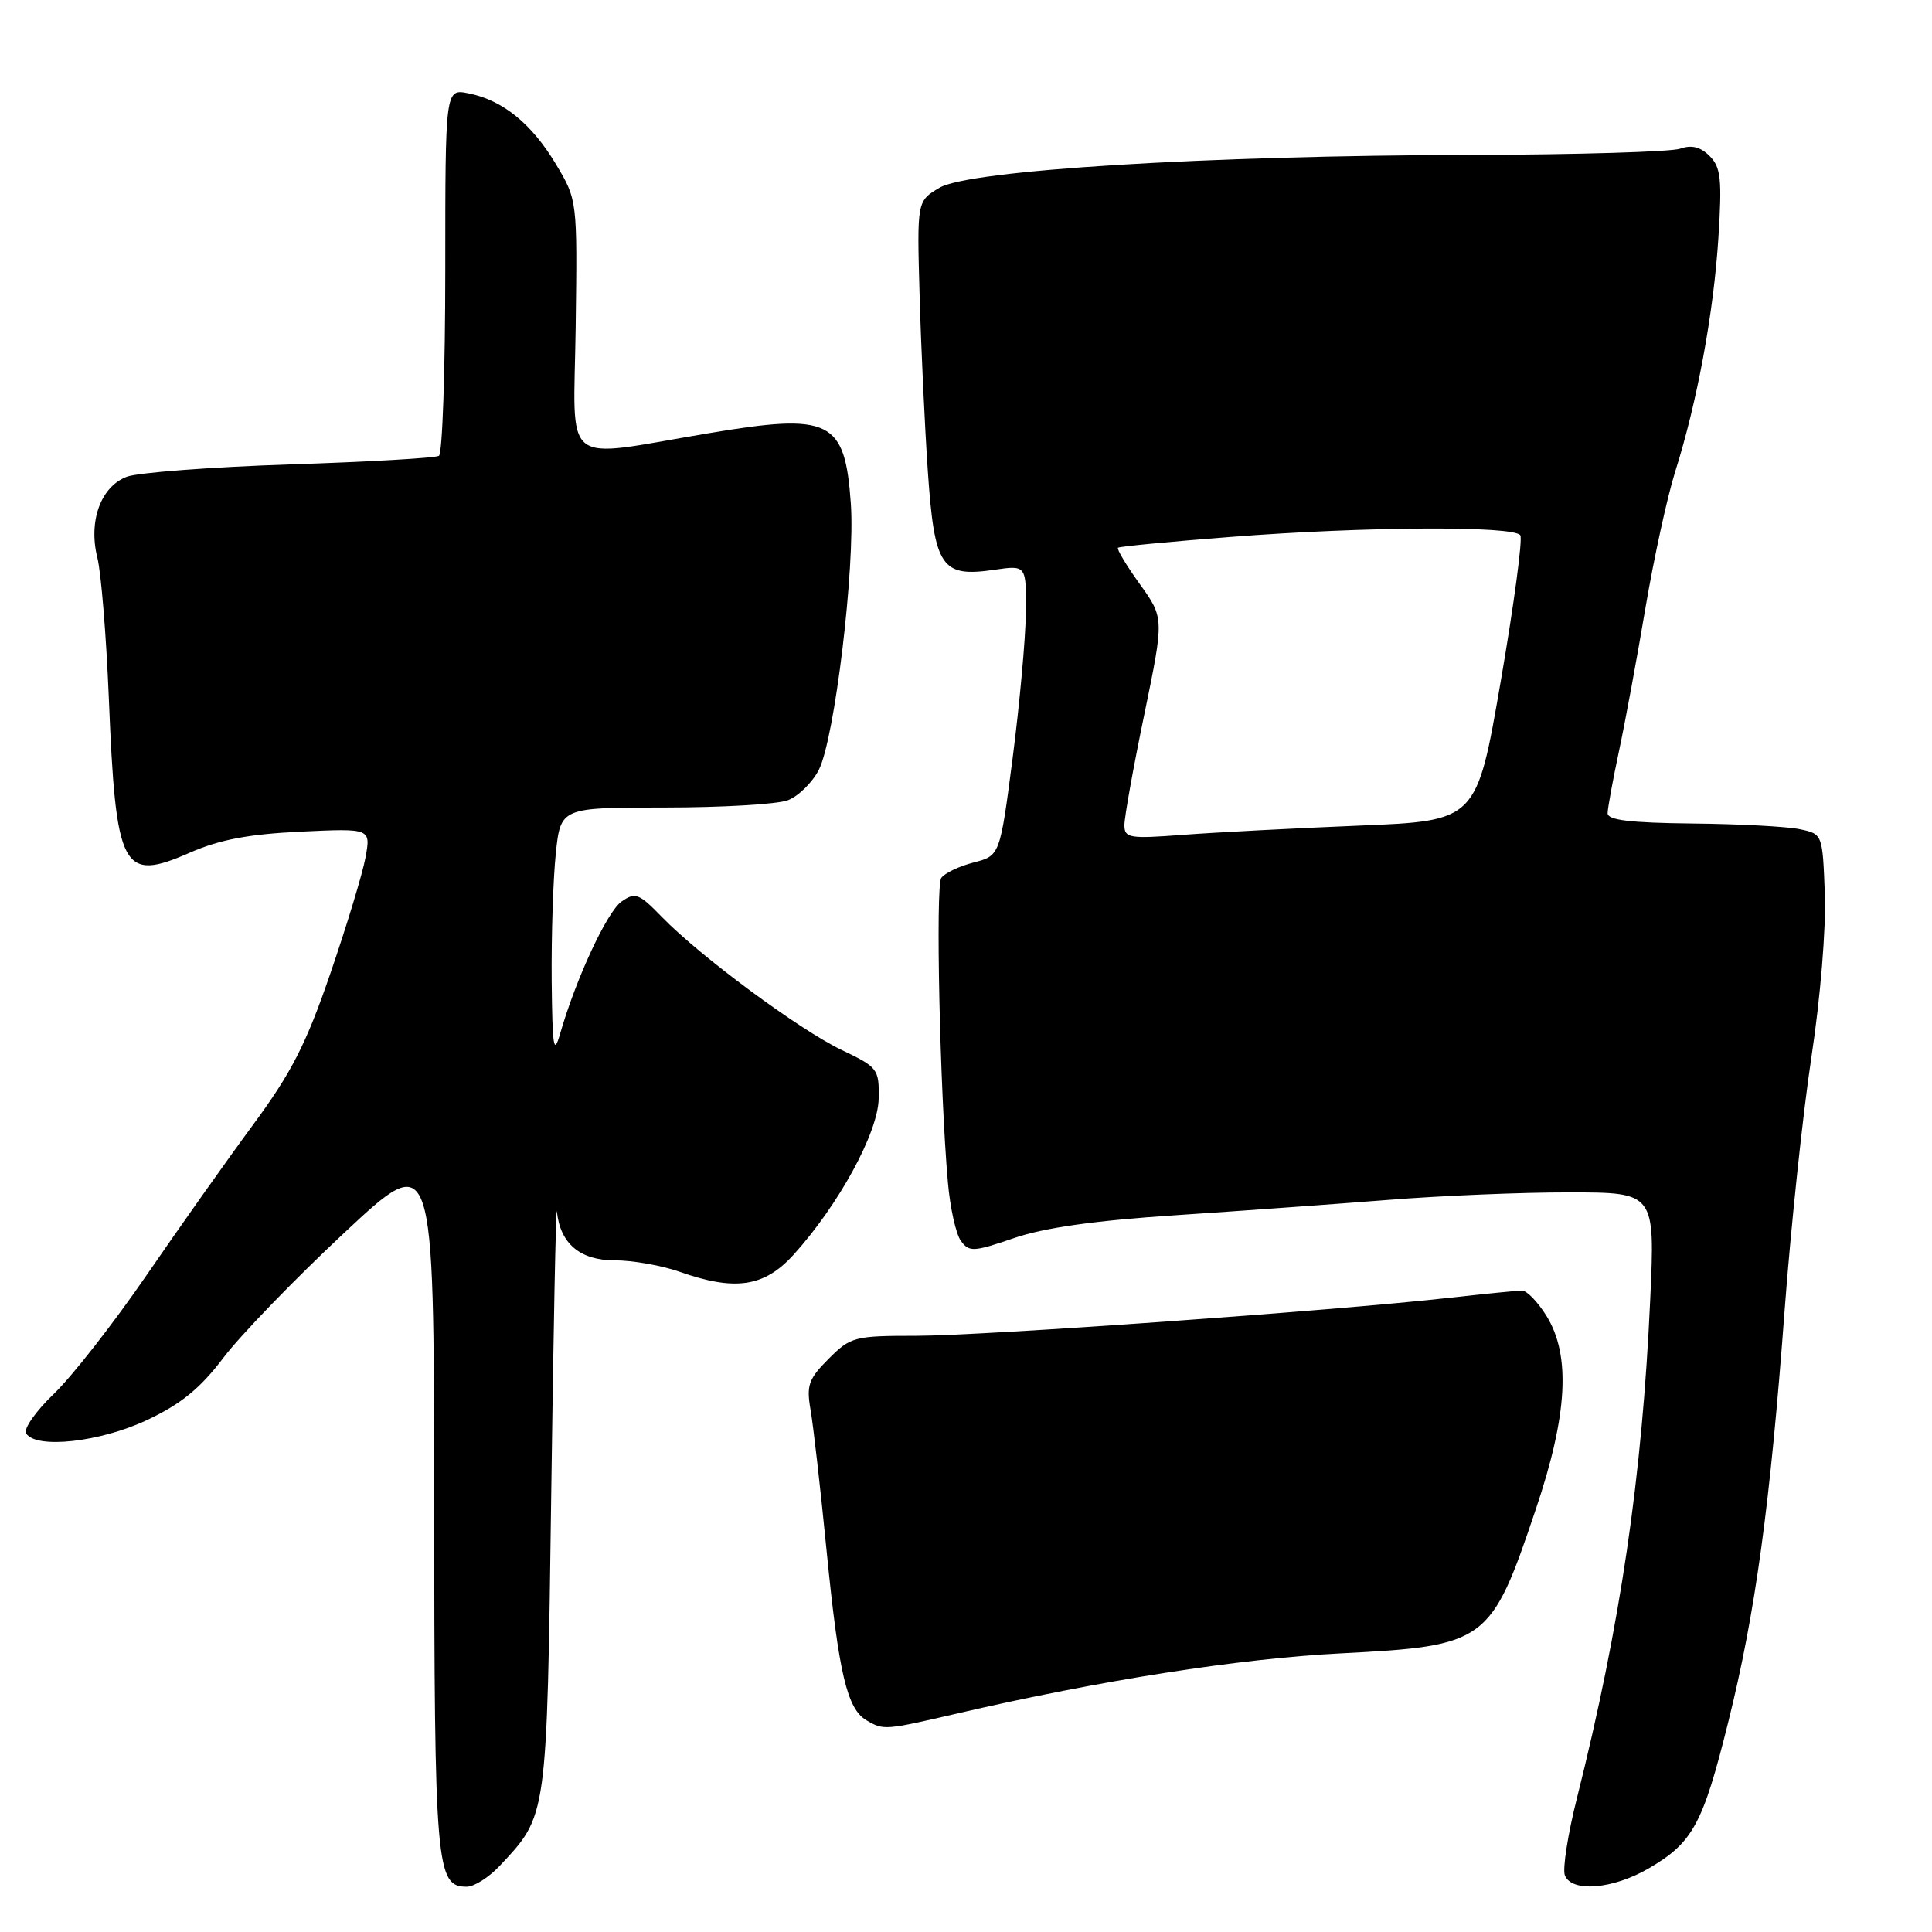 <?xml version="1.0" encoding="UTF-8" standalone="no"?>
<!DOCTYPE svg PUBLIC "-//W3C//DTD SVG 1.1//EN" "http://www.w3.org/Graphics/SVG/1.1/DTD/svg11.dtd" >
<svg xmlns="http://www.w3.org/2000/svg" xmlns:xlink="http://www.w3.org/1999/xlink" version="1.1" viewBox="0 0 256 256">
 <g >
 <path fill="currentColor"
d=" M 66.20 247.25 C 72.55 240.46 72.45 241.19 73.04 198.00 C 73.33 176.28 73.67 159.41 73.79 160.53 C 74.23 164.78 76.85 167.00 81.43 167.00 C 83.81 167.00 87.66 167.68 90.00 168.50 C 97.42 171.12 101.28 170.54 105.17 166.24 C 111.16 159.61 116.34 150.09 116.43 145.58 C 116.50 141.65 116.32 141.41 111.53 139.13 C 105.94 136.46 92.75 126.71 87.70 121.50 C 84.67 118.38 84.17 118.19 82.36 119.46 C 80.44 120.81 76.32 129.66 74.21 137.00 C 73.37 139.93 73.19 138.78 73.10 129.90 C 73.05 124.06 73.29 116.53 73.64 113.15 C 74.28 107.00 74.28 107.00 88.08 107.00 C 95.66 107.00 103.00 106.57 104.39 106.04 C 105.77 105.52 107.62 103.71 108.49 102.03 C 110.59 97.95 113.33 75.22 112.74 66.72 C 111.96 55.63 110.06 54.69 93.88 57.41 C 74.05 60.73 76.02 62.31 76.28 43.31 C 76.50 26.50 76.50 26.50 73.66 21.75 C 70.44 16.38 66.61 13.27 62.08 12.37 C 59.00 11.75 59.00 11.75 59.00 35.82 C 59.00 49.05 58.62 60.12 58.16 60.40 C 57.70 60.69 48.81 61.20 38.41 61.54 C 28.01 61.88 18.29 62.62 16.81 63.17 C 13.35 64.48 11.69 69.04 12.90 73.90 C 13.40 75.88 14.08 84.25 14.42 92.50 C 15.35 115.33 16.18 116.92 25.14 112.99 C 29.09 111.26 32.95 110.53 39.82 110.20 C 49.14 109.76 49.14 109.76 48.43 113.63 C 48.04 115.76 45.94 122.67 43.77 129.00 C 40.57 138.32 38.64 142.11 33.56 149.00 C 30.11 153.68 23.74 162.68 19.40 169.00 C 15.06 175.32 9.55 182.38 7.15 184.68 C 4.75 186.98 3.09 189.34 3.46 189.93 C 4.76 192.04 13.30 191.09 19.51 188.15 C 24.01 186.03 26.56 183.94 29.61 179.90 C 31.86 176.93 39.05 169.49 45.60 163.37 C 57.50 152.24 57.50 152.24 57.53 198.87 C 57.56 247.59 57.77 250.00 61.85 250.00 C 62.83 250.00 64.78 248.76 66.20 247.25 Z  M 218.52 247.54 C 224.31 244.15 225.64 241.71 228.99 228.23 C 232.59 213.80 234.55 199.46 236.47 173.63 C 237.29 162.70 238.88 147.60 240.02 140.09 C 241.21 132.26 241.97 123.02 241.80 118.47 C 241.50 110.53 241.50 110.51 238.50 109.88 C 236.85 109.52 230.44 109.18 224.25 109.12 C 215.97 109.03 213.00 108.67 213.02 107.75 C 213.03 107.06 213.71 103.35 214.53 99.50 C 215.35 95.65 216.93 87.10 218.04 80.50 C 219.16 73.90 220.93 65.80 221.97 62.50 C 224.88 53.32 227.07 41.45 227.70 31.46 C 228.19 23.70 228.02 22.16 226.53 20.67 C 225.32 19.46 224.13 19.17 222.64 19.70 C 221.47 20.12 209.03 20.49 195.00 20.53 C 159.87 20.60 128.47 22.54 124.50 24.87 C 121.50 26.64 121.50 26.64 121.85 39.07 C 122.04 45.91 122.53 56.40 122.94 62.40 C 123.82 75.19 124.72 76.53 131.75 75.50 C 136.00 74.88 136.00 74.88 135.93 81.19 C 135.89 84.66 135.10 93.32 134.18 100.44 C 132.50 113.38 132.50 113.38 129.00 114.29 C 127.08 114.78 125.15 115.71 124.72 116.34 C 123.95 117.48 124.54 144.66 125.60 156.65 C 125.89 160.04 126.67 163.54 127.33 164.43 C 128.42 165.92 129.00 165.89 134.34 164.06 C 138.35 162.68 145.04 161.73 155.83 161.02 C 164.45 160.45 177.12 159.53 184.00 158.99 C 190.88 158.44 201.63 157.99 207.91 158.00 C 219.31 158.00 219.31 158.00 218.66 172.25 C 217.59 195.73 214.72 215.28 208.96 238.23 C 207.75 243.02 207.03 247.64 207.35 248.48 C 208.24 250.80 213.75 250.34 218.52 247.54 Z  M 126.95 227.02 C 145.80 222.65 164.21 219.77 177.66 219.08 C 197.01 218.08 197.55 217.68 203.51 199.96 C 207.72 187.48 208.15 179.60 204.92 174.37 C 203.77 172.52 202.31 171.00 201.67 171.01 C 201.03 171.01 196.68 171.45 192.00 171.97 C 176.83 173.68 130.18 177.00 121.40 177.00 C 113.20 177.00 112.72 177.13 109.80 180.05 C 107.14 182.71 106.84 183.56 107.40 186.80 C 107.76 188.83 108.72 197.25 109.53 205.50 C 111.14 221.78 112.24 226.45 114.83 227.96 C 117.09 229.28 117.22 229.28 126.95 227.02 Z  M 148.99 109.35 C 148.98 108.33 150.16 101.74 151.62 94.70 C 154.26 81.89 154.26 81.89 151.02 77.38 C 149.24 74.91 147.95 72.74 148.14 72.58 C 148.34 72.41 155.09 71.76 163.15 71.14 C 180.85 69.76 200.67 69.65 201.45 70.93 C 201.77 71.44 200.60 80.16 198.85 90.31 C 195.66 108.77 195.66 108.77 180.08 109.40 C 171.51 109.75 161.01 110.30 156.75 110.62 C 149.66 111.16 149.00 111.05 148.99 109.35 Z "/>
</g>
</svg>